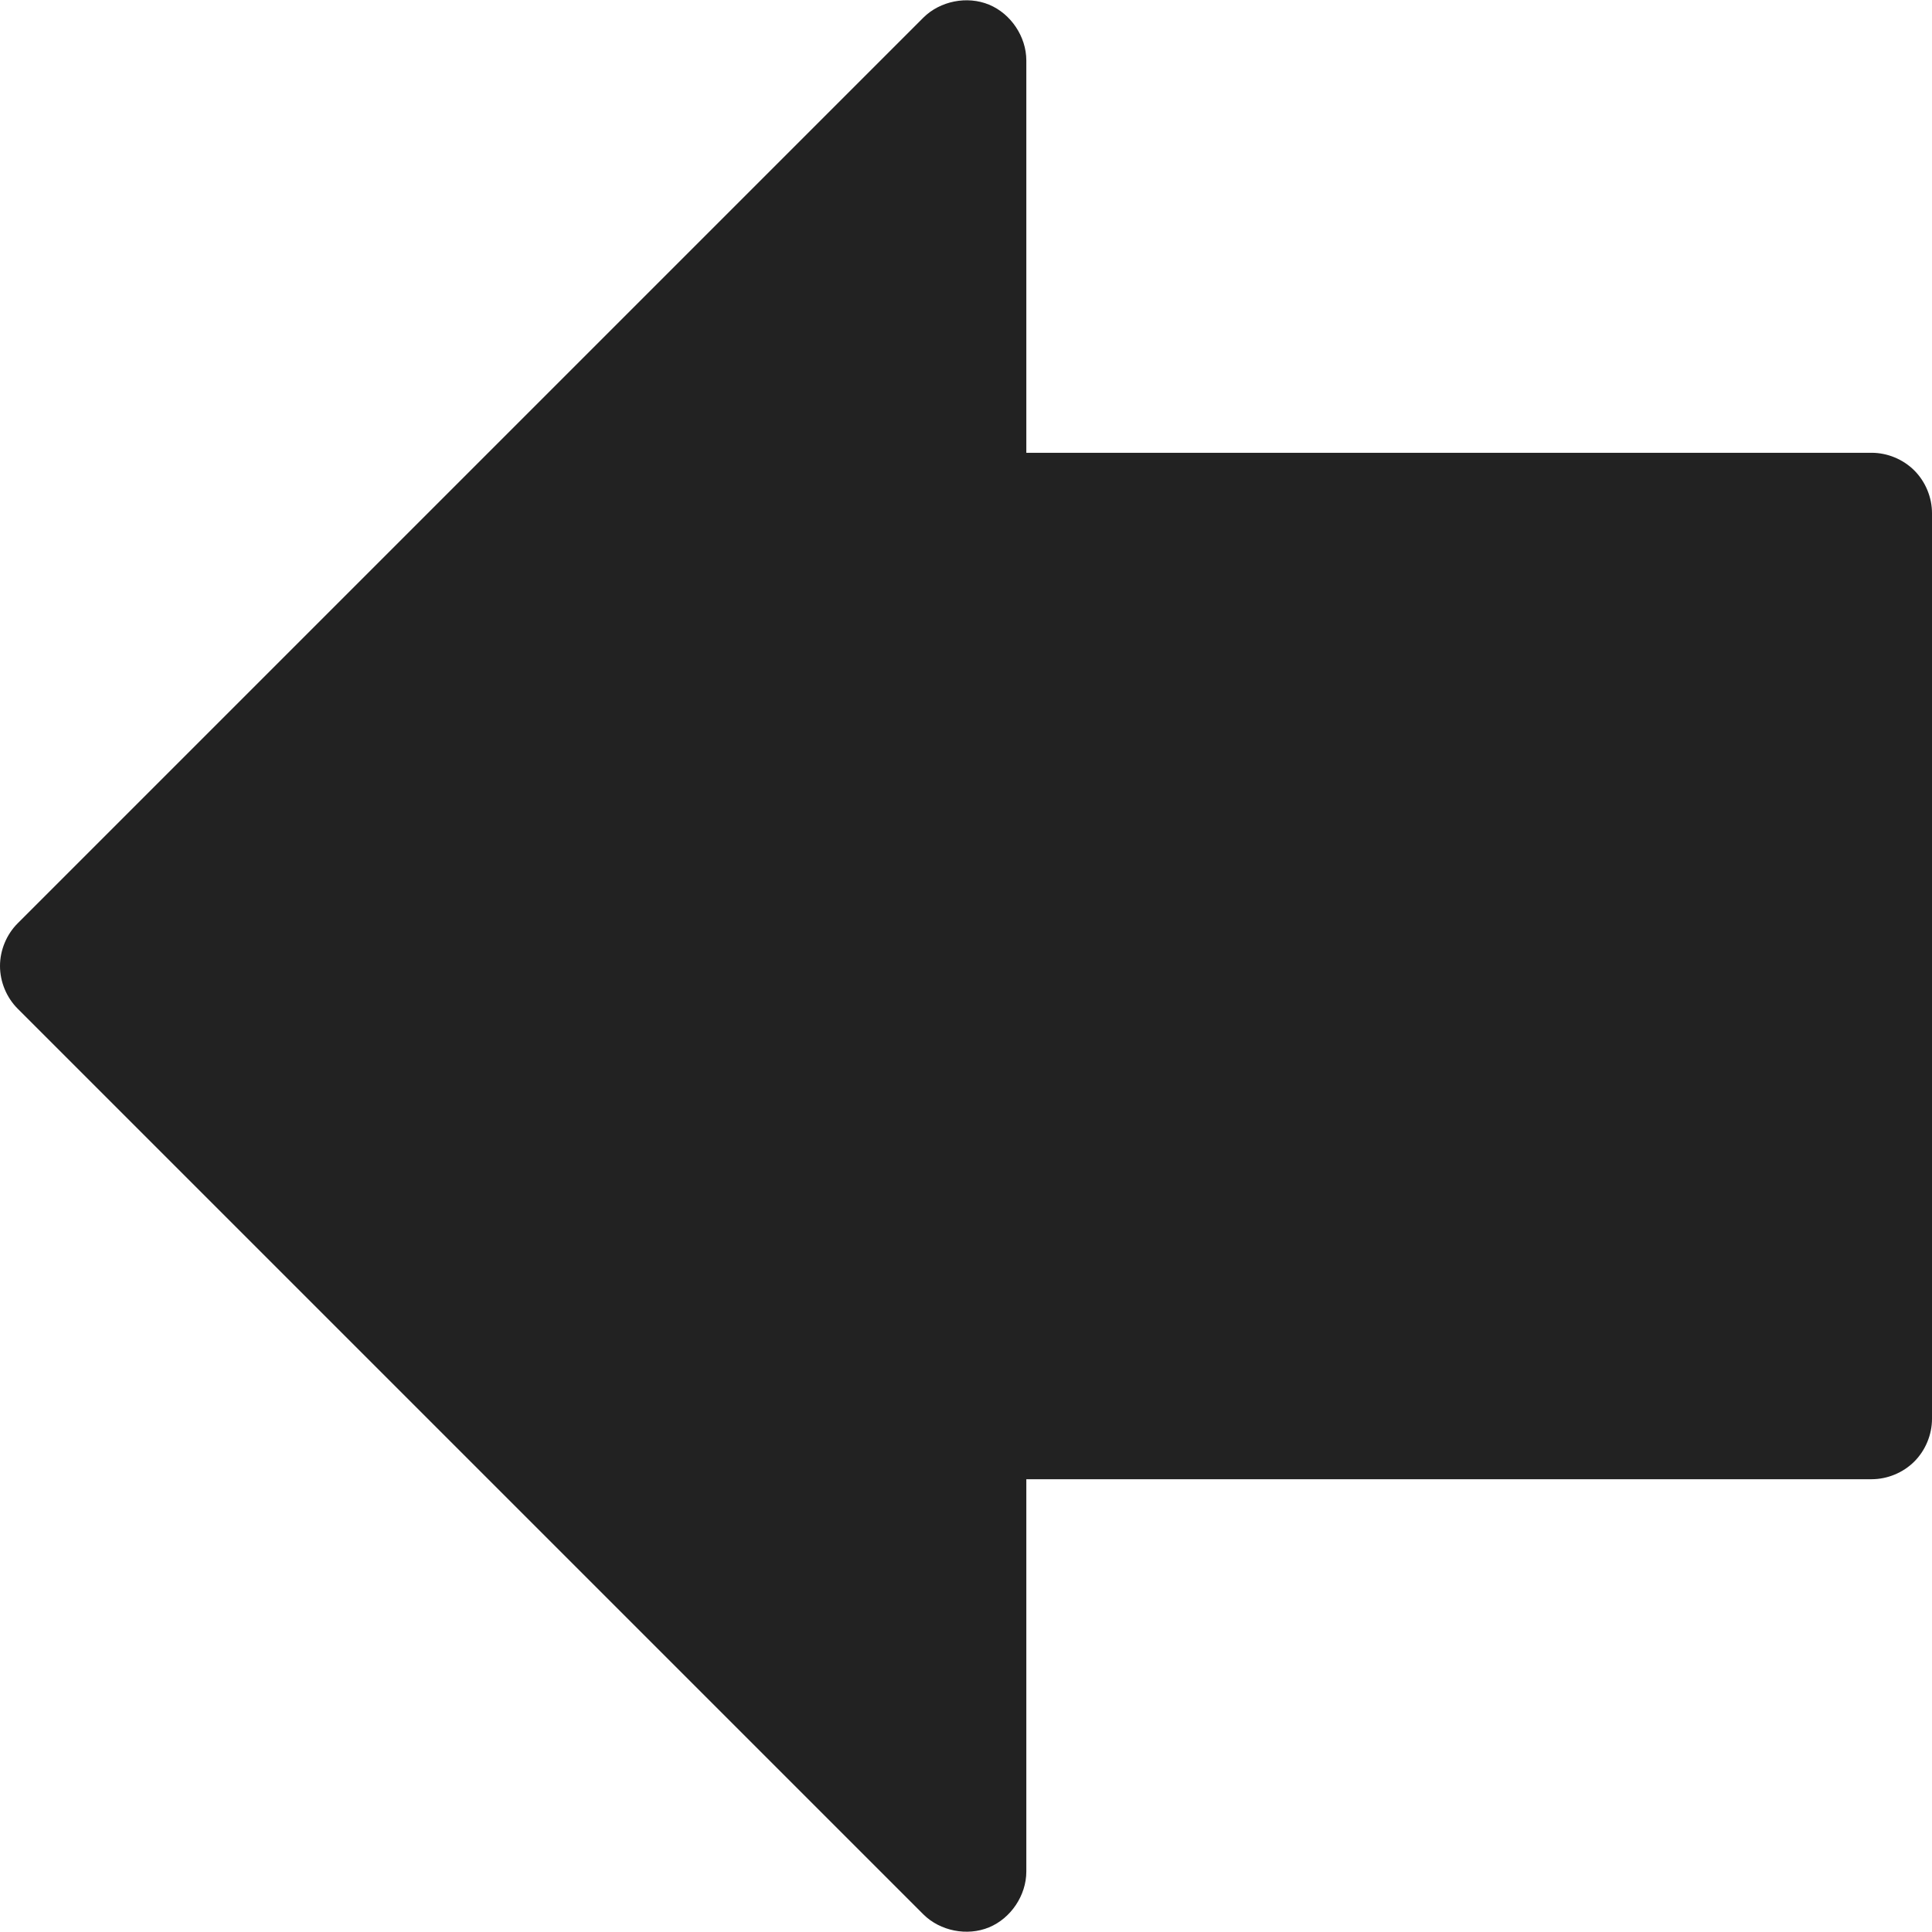 <?xml version="1.0" encoding="iso-8859-1"?>
<!-- Generator: Adobe Illustrator 19.1.0, SVG Export Plug-In . SVG Version: 6.00 Build 0)  -->
<svg version="1.1" id="Capa_1" xmlns="http://www.w3.org/2000/svg" xmlns:xlink="http://www.w3.org/1999/xlink" x="0px" y="0px"
	 viewBox="0 0 319.982 319.982" style="enable-background:new 0 0 319.982 319.982;" xml:space="preserve">
<g>
	<path style="fill:#222222;" d="M319.982,84.991c0-2.618-1.078-5.22-2.929-7.071c-1.851-1.851-4.453-2.929-7.071-2.929h-140v-65
		c-0.008-3.922-2.552-7.721-6.176-9.221c-3.624-1.5-8.109-0.61-10.886,2.159l-150,150C1.074,154.78,0,157.378,0,159.991
		s1.074,5.212,2.92,7.062l150,150c2.777,2.769,7.263,3.659,10.886,2.159c3.624-1.5,6.168-5.299,6.176-9.221v-65h140
		c2.618,0,5.22-1.078,7.071-2.929c1.851-1.851,2.929-4.453,2.929-7.071V84.991z"/>
</g>
<g>
</g>
<g>
</g>
<g>
</g>
<g>
</g>
<g>
</g>
<g>
</g>
<g>
</g>
<g>
</g>
<g>
</g>
<g>
</g>
<g>
</g>
<g>
</g>
<g>
</g>
<g>
</g>
<g>
</g>
</svg>

